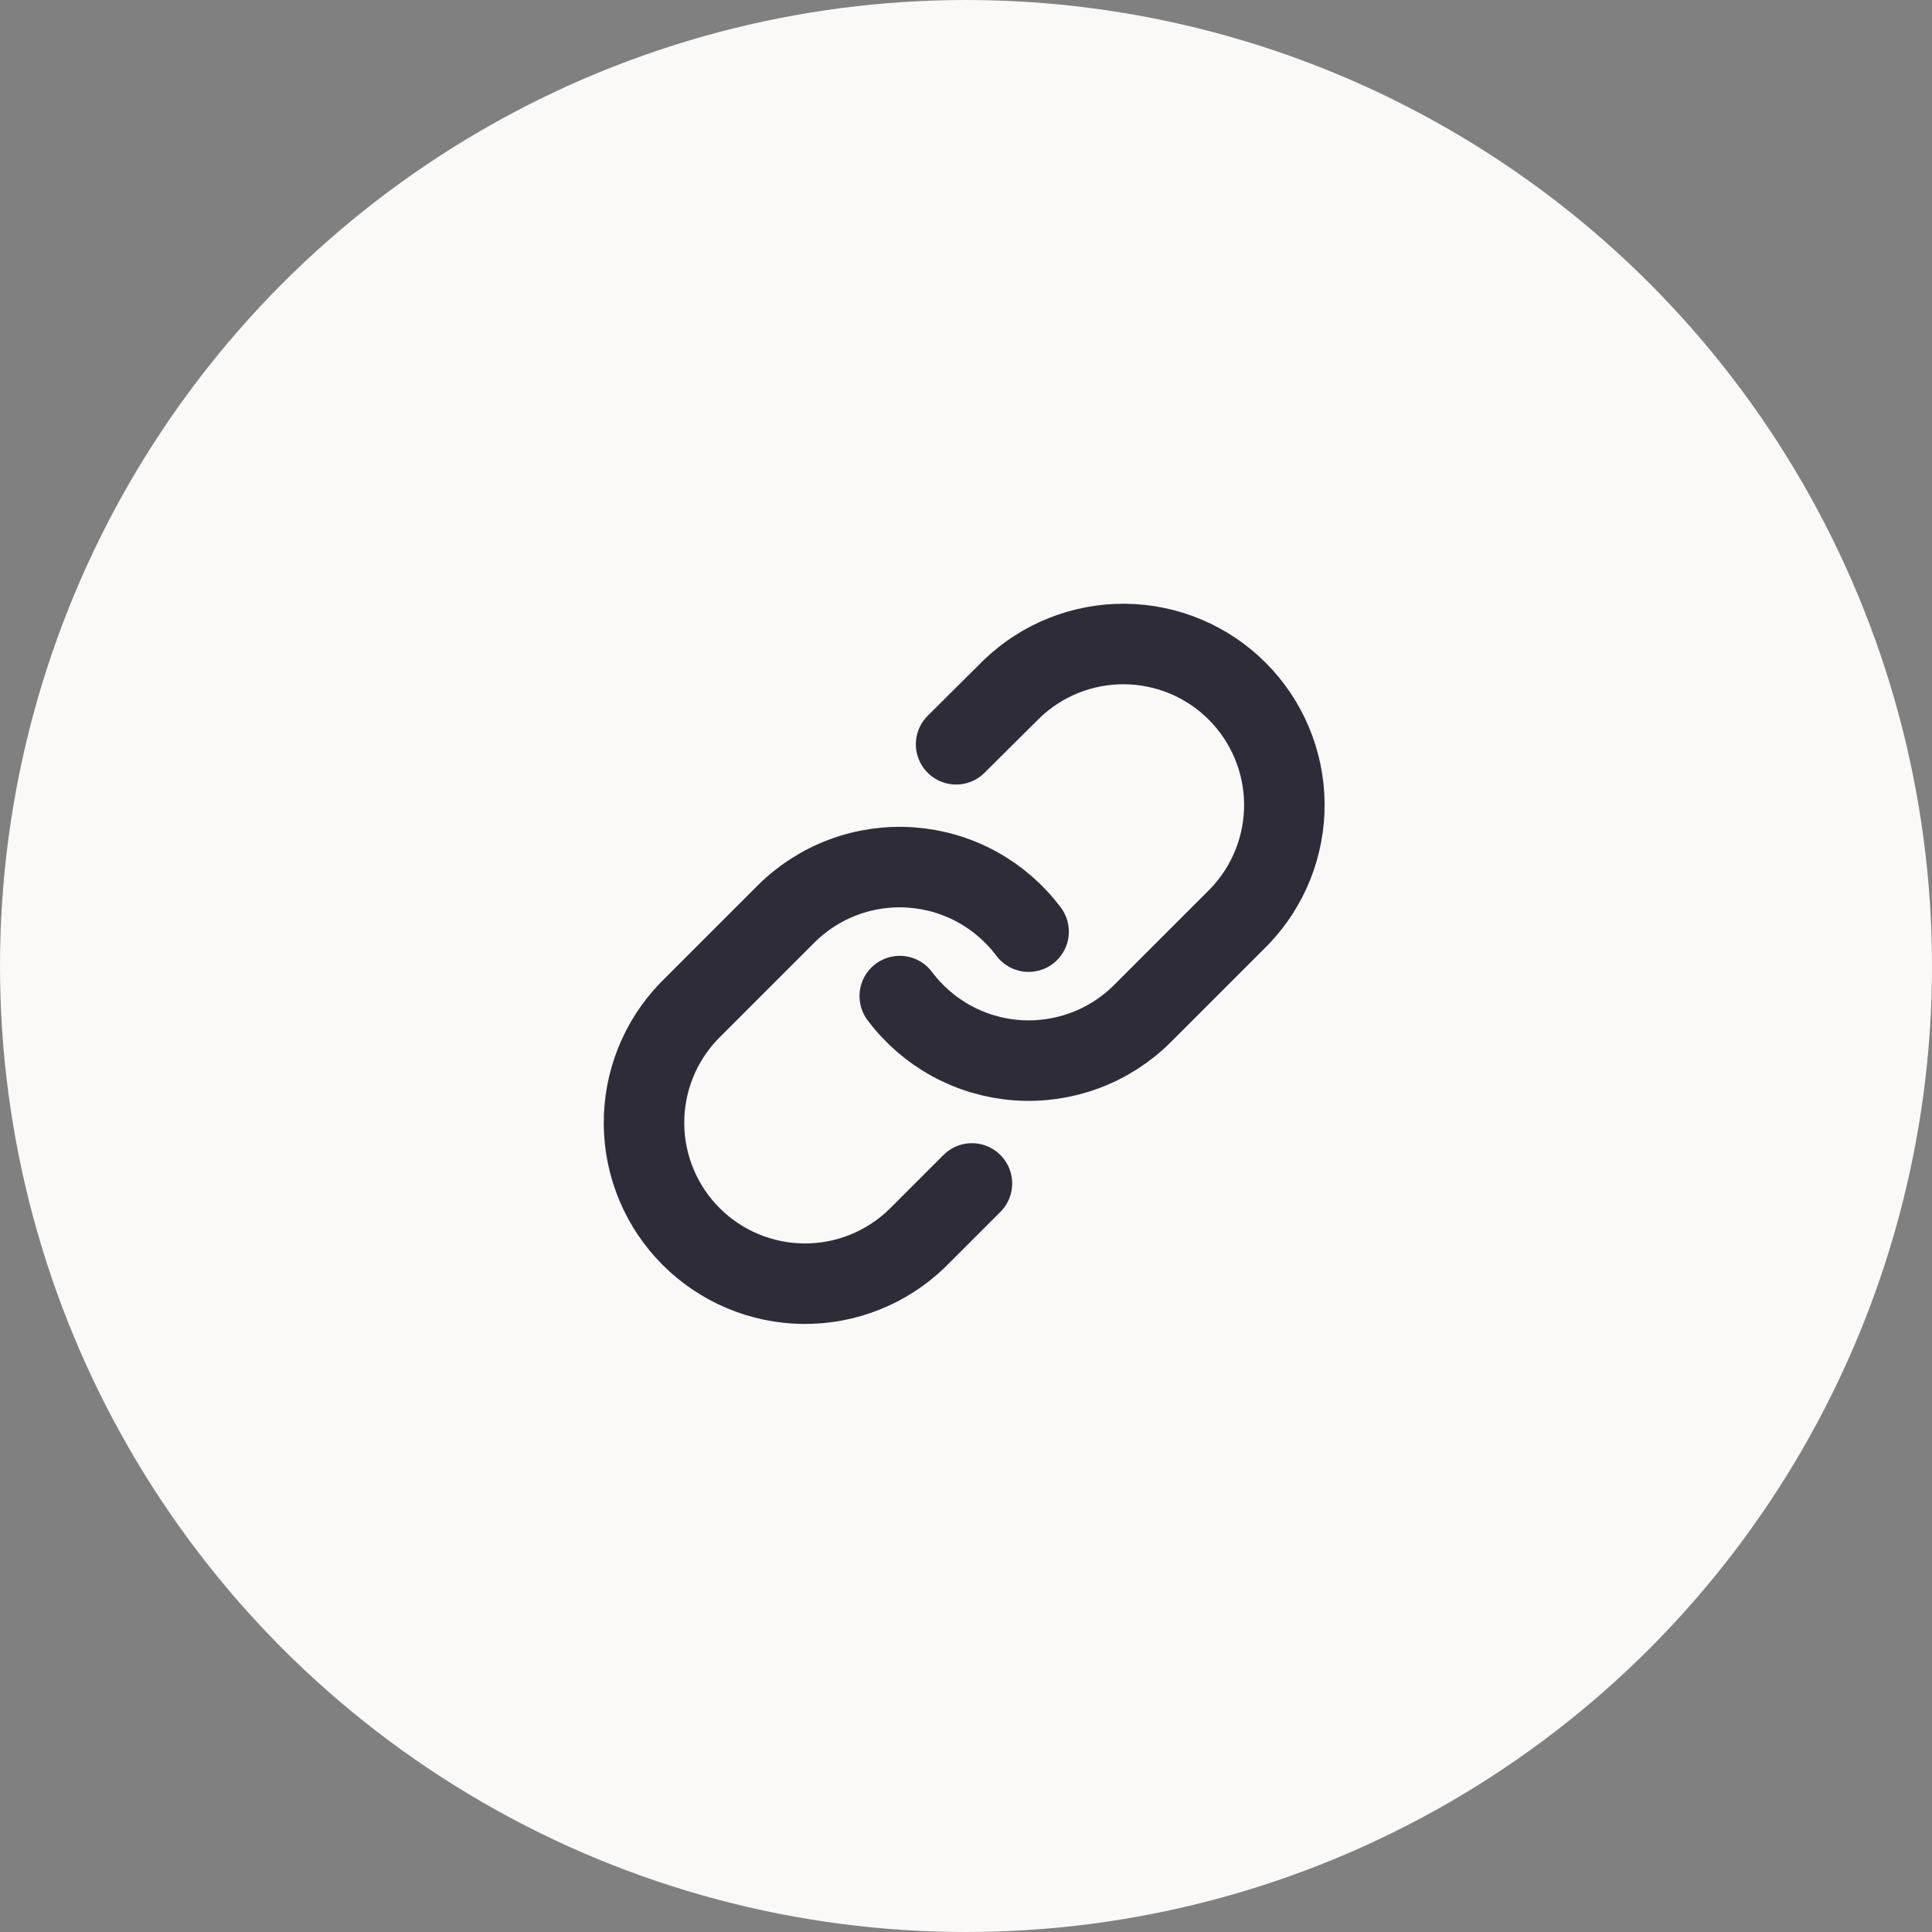 <svg width="60" height="60" viewBox="0 0 60 60" fill="none" xmlns="http://www.w3.org/2000/svg">
<rect x="0" y="0" width="60" height="60" fill="#808080" stroke="none"/>
<circle cx="30" cy="30" r="30" fill="#FAF9F7"/>
<path d="M27.943 30.934C28.373 31.508 28.921 31.983 29.55 32.327C30.179 32.67 30.875 32.875 31.59 32.926C32.305 32.977 33.023 32.874 33.695 32.623C34.367 32.373 34.977 31.981 35.483 31.474L38.483 28.474C39.394 27.53 39.898 26.267 39.887 24.957C39.875 23.646 39.349 22.392 38.422 21.465C37.495 20.537 36.241 20.012 34.93 20C33.619 19.989 32.356 20.493 31.413 21.404L29.693 23.114" stroke="#2D2C38" stroke-width="2.5" stroke-linecap="round" stroke-linejoin="round"/>
<path d="M31.944 28.933C31.514 28.359 30.966 27.884 30.337 27.54C29.708 27.196 29.012 26.992 28.297 26.941C27.582 26.889 26.864 26.992 26.192 27.243C25.52 27.494 24.91 27.886 24.404 28.393L21.404 31.393C20.493 32.336 19.989 33.599 20 34.91C20.012 36.221 20.537 37.475 21.465 38.402C22.392 39.329 23.646 39.855 24.957 39.866C26.267 39.878 27.53 39.374 28.474 38.463L30.184 36.753" stroke="#2D2C38" stroke-width="2.5" stroke-linecap="round" stroke-linejoin="round"/>
</svg>
